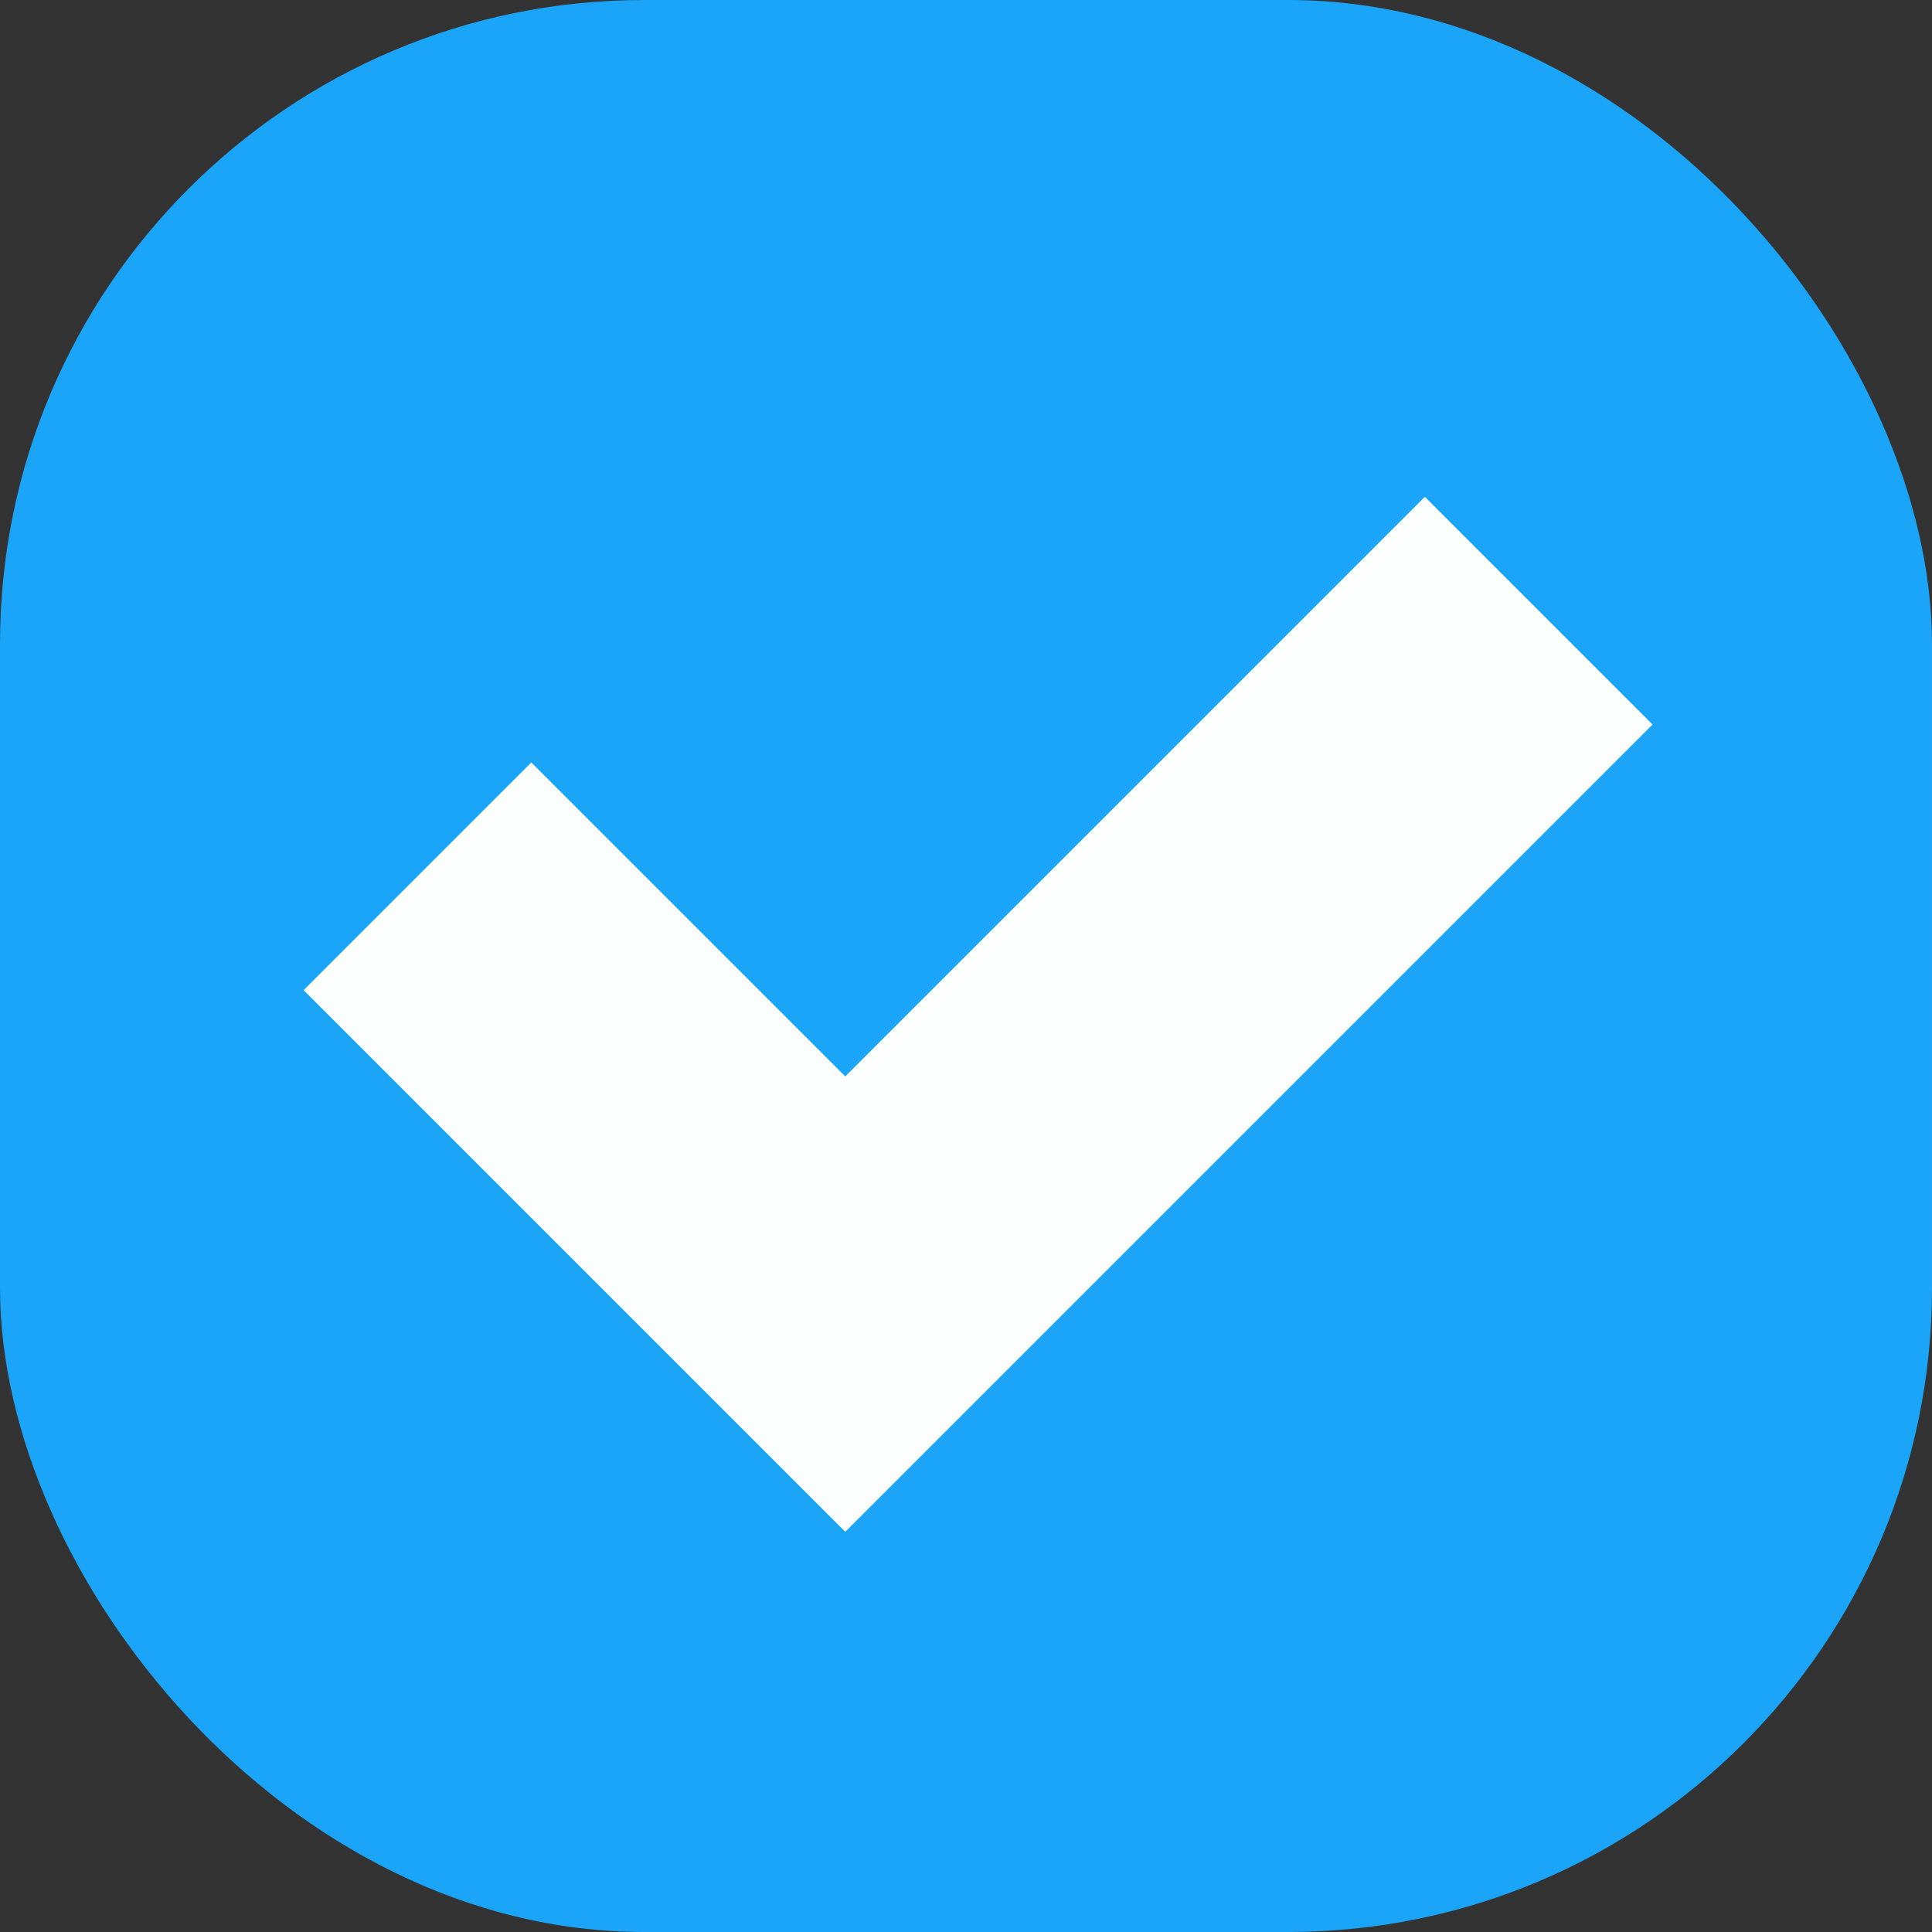 <svg width="24" height="24" viewBox="0 0 24 24" fill="none" xmlns="http://www.w3.org/2000/svg">
    <rect x="0" y="0" width="24" height="24" fill="#333333" stroke="none"/>
    <rect width="24" height="24" rx="8" fill="#1BA5F8"/>
    <path d="m6.6 12.3 3.9 3.9L17.7 9" stroke="#FDFEFE" stroke-width="4" stroke-linecap="square"/>
</svg>
